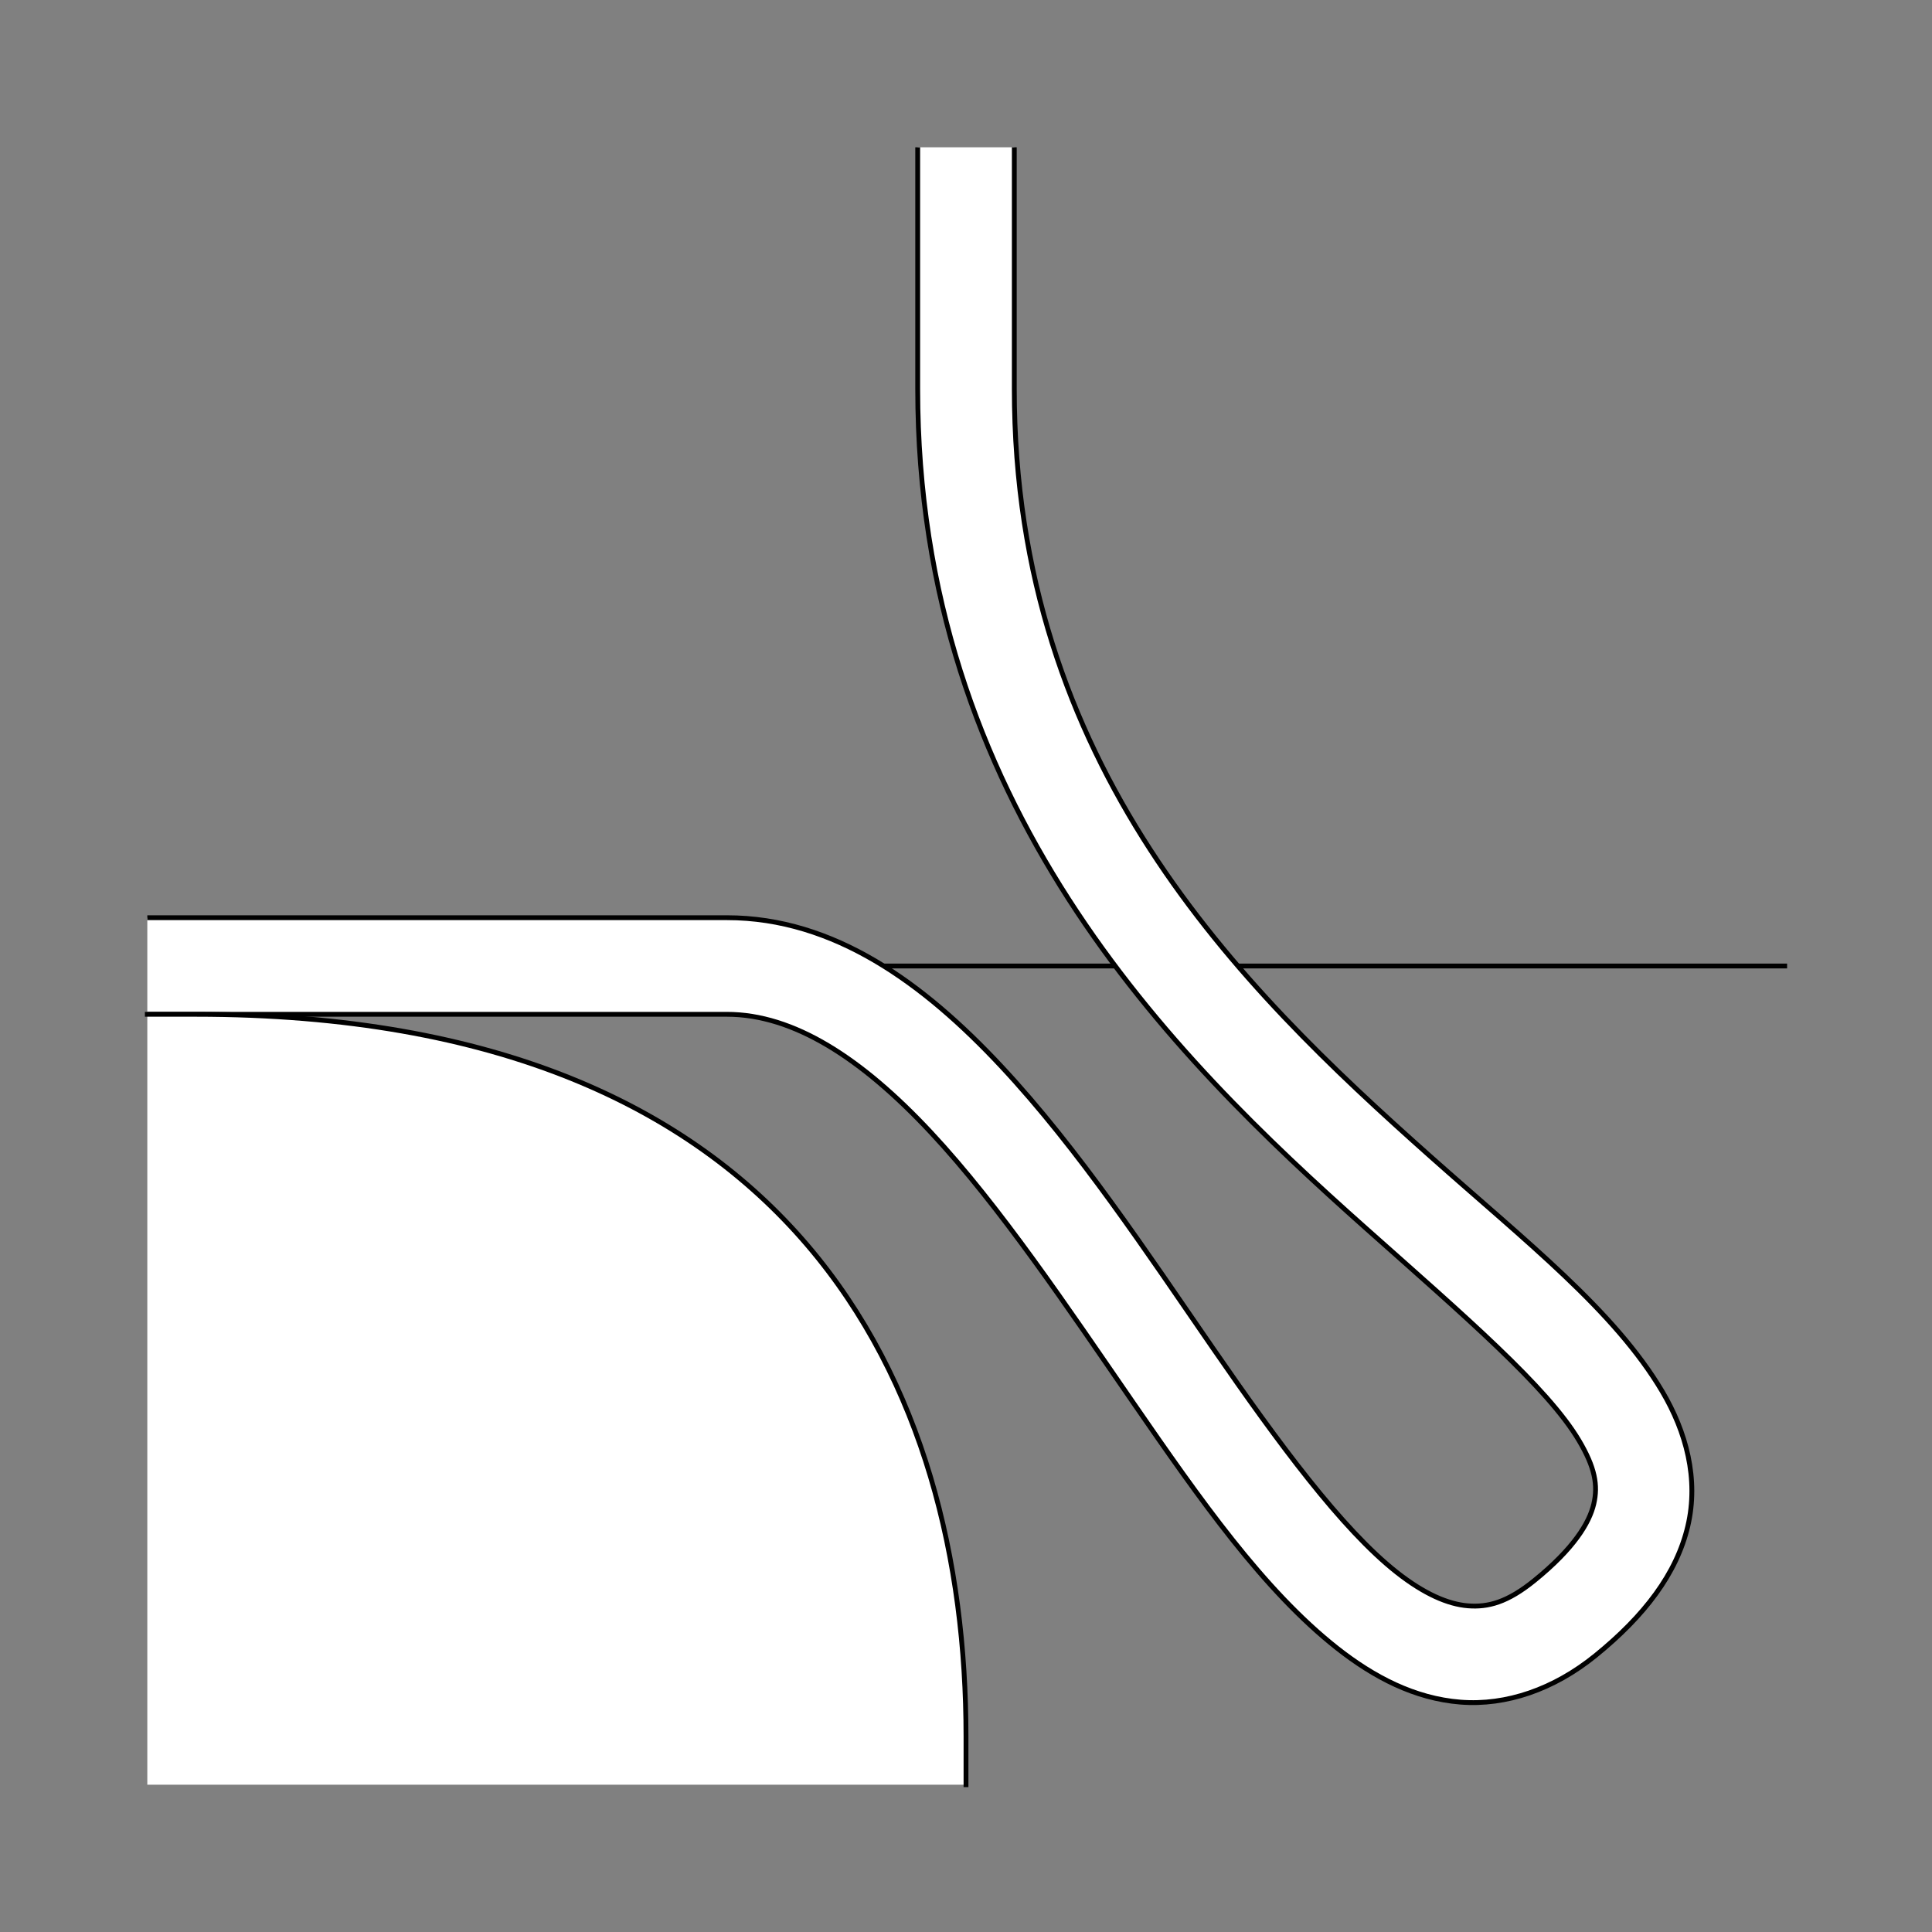 <?xml version="1.0" encoding="UTF-8" standalone="no"?>
<!-- Created with Inkscape (http://www.inkscape.org/) -->
<svg
   xmlns:dc="http://purl.org/dc/elements/1.1/"
   xmlns:cc="http://creativecommons.org/ns#"
   xmlns:rdf="http://www.w3.org/1999/02/22-rdf-syntax-ns#"
   xmlns:svg="http://www.w3.org/2000/svg"
   xmlns="http://www.w3.org/2000/svg"
   xmlns:sodipodi="http://sodipodi.sourceforge.net/DTD/sodipodi-0.dtd"
   xmlns:inkscape="http://www.inkscape.org/namespaces/inkscape"
   style="display:inline"
   sodipodi:docname="0ADA4A34449913-R+_SW_II_II_SW_.svg"
   inkscape:version="0.48.3.1 r9886"
   version="1.1"
   id="svg2902"
   height="400"
   width="400">
  
  <rect width="100%" height="100%" fill="#808080" stroke="none"/>
  
  <g
     inkscape:groupmode="layer"
     id="layer4"
     inkscape:label="R-001"
     style="display:inline">
    <path
       style="fill:none;stroke:#000000;stroke-width:1px;stroke-linecap:square;stroke-linejoin:miter;stroke-opacity:1;display:inline"
       d="M 369.5,200 39.5,200"
       id="I-right-1-5"
       inkscape:connector-curvature="0"
       sodipodi:nodetypes="cc" />
  </g>
  <g
     inkscape:label="OL-004"
     id="g4102"
     inkscape:groupmode="layer"
     style="display:inline">
    <path
       sodipodi:nodetypes="cssssssssssccsssssssssscc"
       inkscape:connector-curvature="0"
       id="path4139"
       d="m 190,30.5 0,50 c 0,85.911 52.343,137.822 92.844,173.844 20.25,18.011 37.567,32.899 44.094,43.938 3.264,5.519 3.957,9.202 3.031,13.125 -0.926,3.923 -4.139,9.208 -12.281,15.812 -5.623,4.561 -9.625,5.575 -13.75,5.25 -4.125,-0.325 -9.059,-2.451 -14.75,-6.938 C 277.806,316.558 264.688,298.786 251.125,279.125 237.562,259.464 223.328,237.925 207.281,220.75 191.234,203.575 172.693,190 150.5,190 l -120,0 0,20 120,0 c 13.806,0 27.846,9.057 42.188,24.406 14.341,15.35 28.301,36.235 42,56.094 13.699,19.859 26.89,38.707 42.125,50.719 7.618,6.006 16.075,10.44 25.562,11.188 9.488,0.747 19.333,-2.646 27.938,-9.625 10.18,-8.257 16.812,-16.977 19.125,-26.781 2.313,-9.805 -0.355,-19.576 -5.281,-27.906 C 334.304,271.433 316.036,257.116 296.125,239.406 256.303,203.987 210,158.38 210,80.5 l 0,-50 z"
       style="font-size:medium;font-style:normal;font-variant:normal;font-weight:normal;font-stretch:normal;text-indent:0;text-align:start;text-decoration:none;line-height:normal;letter-spacing:normal;word-spacing:normal;text-transform:none;direction:ltr;block-progression:tb;writing-mode:lr-tb;text-anchor:start;baseline-shift:baseline;color:#000000;fill:#ffffff;stroke:none;stroke-width:1;marker:none;visibility:visible;display:inline;overflow:visible;enable-background:accumulate;font-family:Sans;-inkscape-font-specification:Sans" />
    <path
       style="font-size:medium;font-style:normal;font-variant:normal;font-weight:normal;font-stretch:normal;text-indent:0;text-align:start;text-decoration:none;line-height:normal;letter-spacing:normal;word-spacing:normal;text-transform:none;direction:ltr;block-progression:tb;writing-mode:lr-tb;text-anchor:start;baseline-shift:baseline;color:#000000;fill:none;stroke:#000000;stroke-width:1;stroke-miterlimit:4;stroke-dasharray:none;marker:none;visibility:visible;display:inline;overflow:visible;enable-background:accumulate;font-family:Sans;-inkscape-font-specification:Sans"
       d="m 30.5,210 120,0 c 13.806,0 27.846,9.057 42.188,24.406 14.341,15.35 28.301,36.235 42,56.094 13.699,19.859 26.89,38.707 42.125,50.719 7.618,6.006 16.075,10.44 25.562,11.188 9.488,0.747 19.333,-2.646 27.938,-9.625 10.18,-8.257 16.812,-16.977 19.125,-26.781 2.313,-9.805 -0.355,-19.576 -5.281,-27.906 C 334.304,271.433 316.036,257.116 296.125,239.406 256.303,203.987 210,158.38 210,80.5 l 0,-50 m -20,0 0,50 c 0,85.911 52.343,137.822 92.844,173.844 20.25,18.011 37.567,32.899 44.094,43.938 3.264,5.519 3.957,9.202 3.031,13.125 -0.926,3.923 -4.139,9.208 -12.281,15.812 -5.623,4.561 -9.625,5.575 -13.75,5.25 -4.125,-0.325 -9.059,-2.451 -14.75,-6.938 C 277.806,316.558 264.688,298.786 251.125,279.125 237.562,259.464 223.328,237.925 207.281,220.75 191.234,203.575 172.693,190 150.5,190 l -120,0"
       id="path4104"
       inkscape:connector-curvature="0"
       sodipodi:nodetypes="cssssssssssccssssssssssc" />
  </g>
  <g
     inkscape:groupmode="layer"
     id="layer3"
     inkscape:label="U-001"
     style="display:inline">
    <path
       sodipodi:nodetypes="cccccc"
       inkscape:connector-curvature="0"
       d="m 200,369.5 0,-10 C 200,287.373 165.367,210 40.5,210 L 30.5,210 l 0,159.5 z"
       style="fill:#ffffff;stroke:none;display:inline"
       id="path3943" />
    <path
       id="S-left-2-6"
       style="fill:none;stroke:#000000;stroke-width:1px;stroke-linecap:square;stroke-linejoin:miter;stroke-opacity:1;display:inline"
       d="m 200,369.5 0,-10 C 200,287.373 165.367,210 40.5,210 L 30.5,210"
       inkscape:connector-curvature="0"
       sodipodi:nodetypes="cccc" />
  </g>
</svg>
